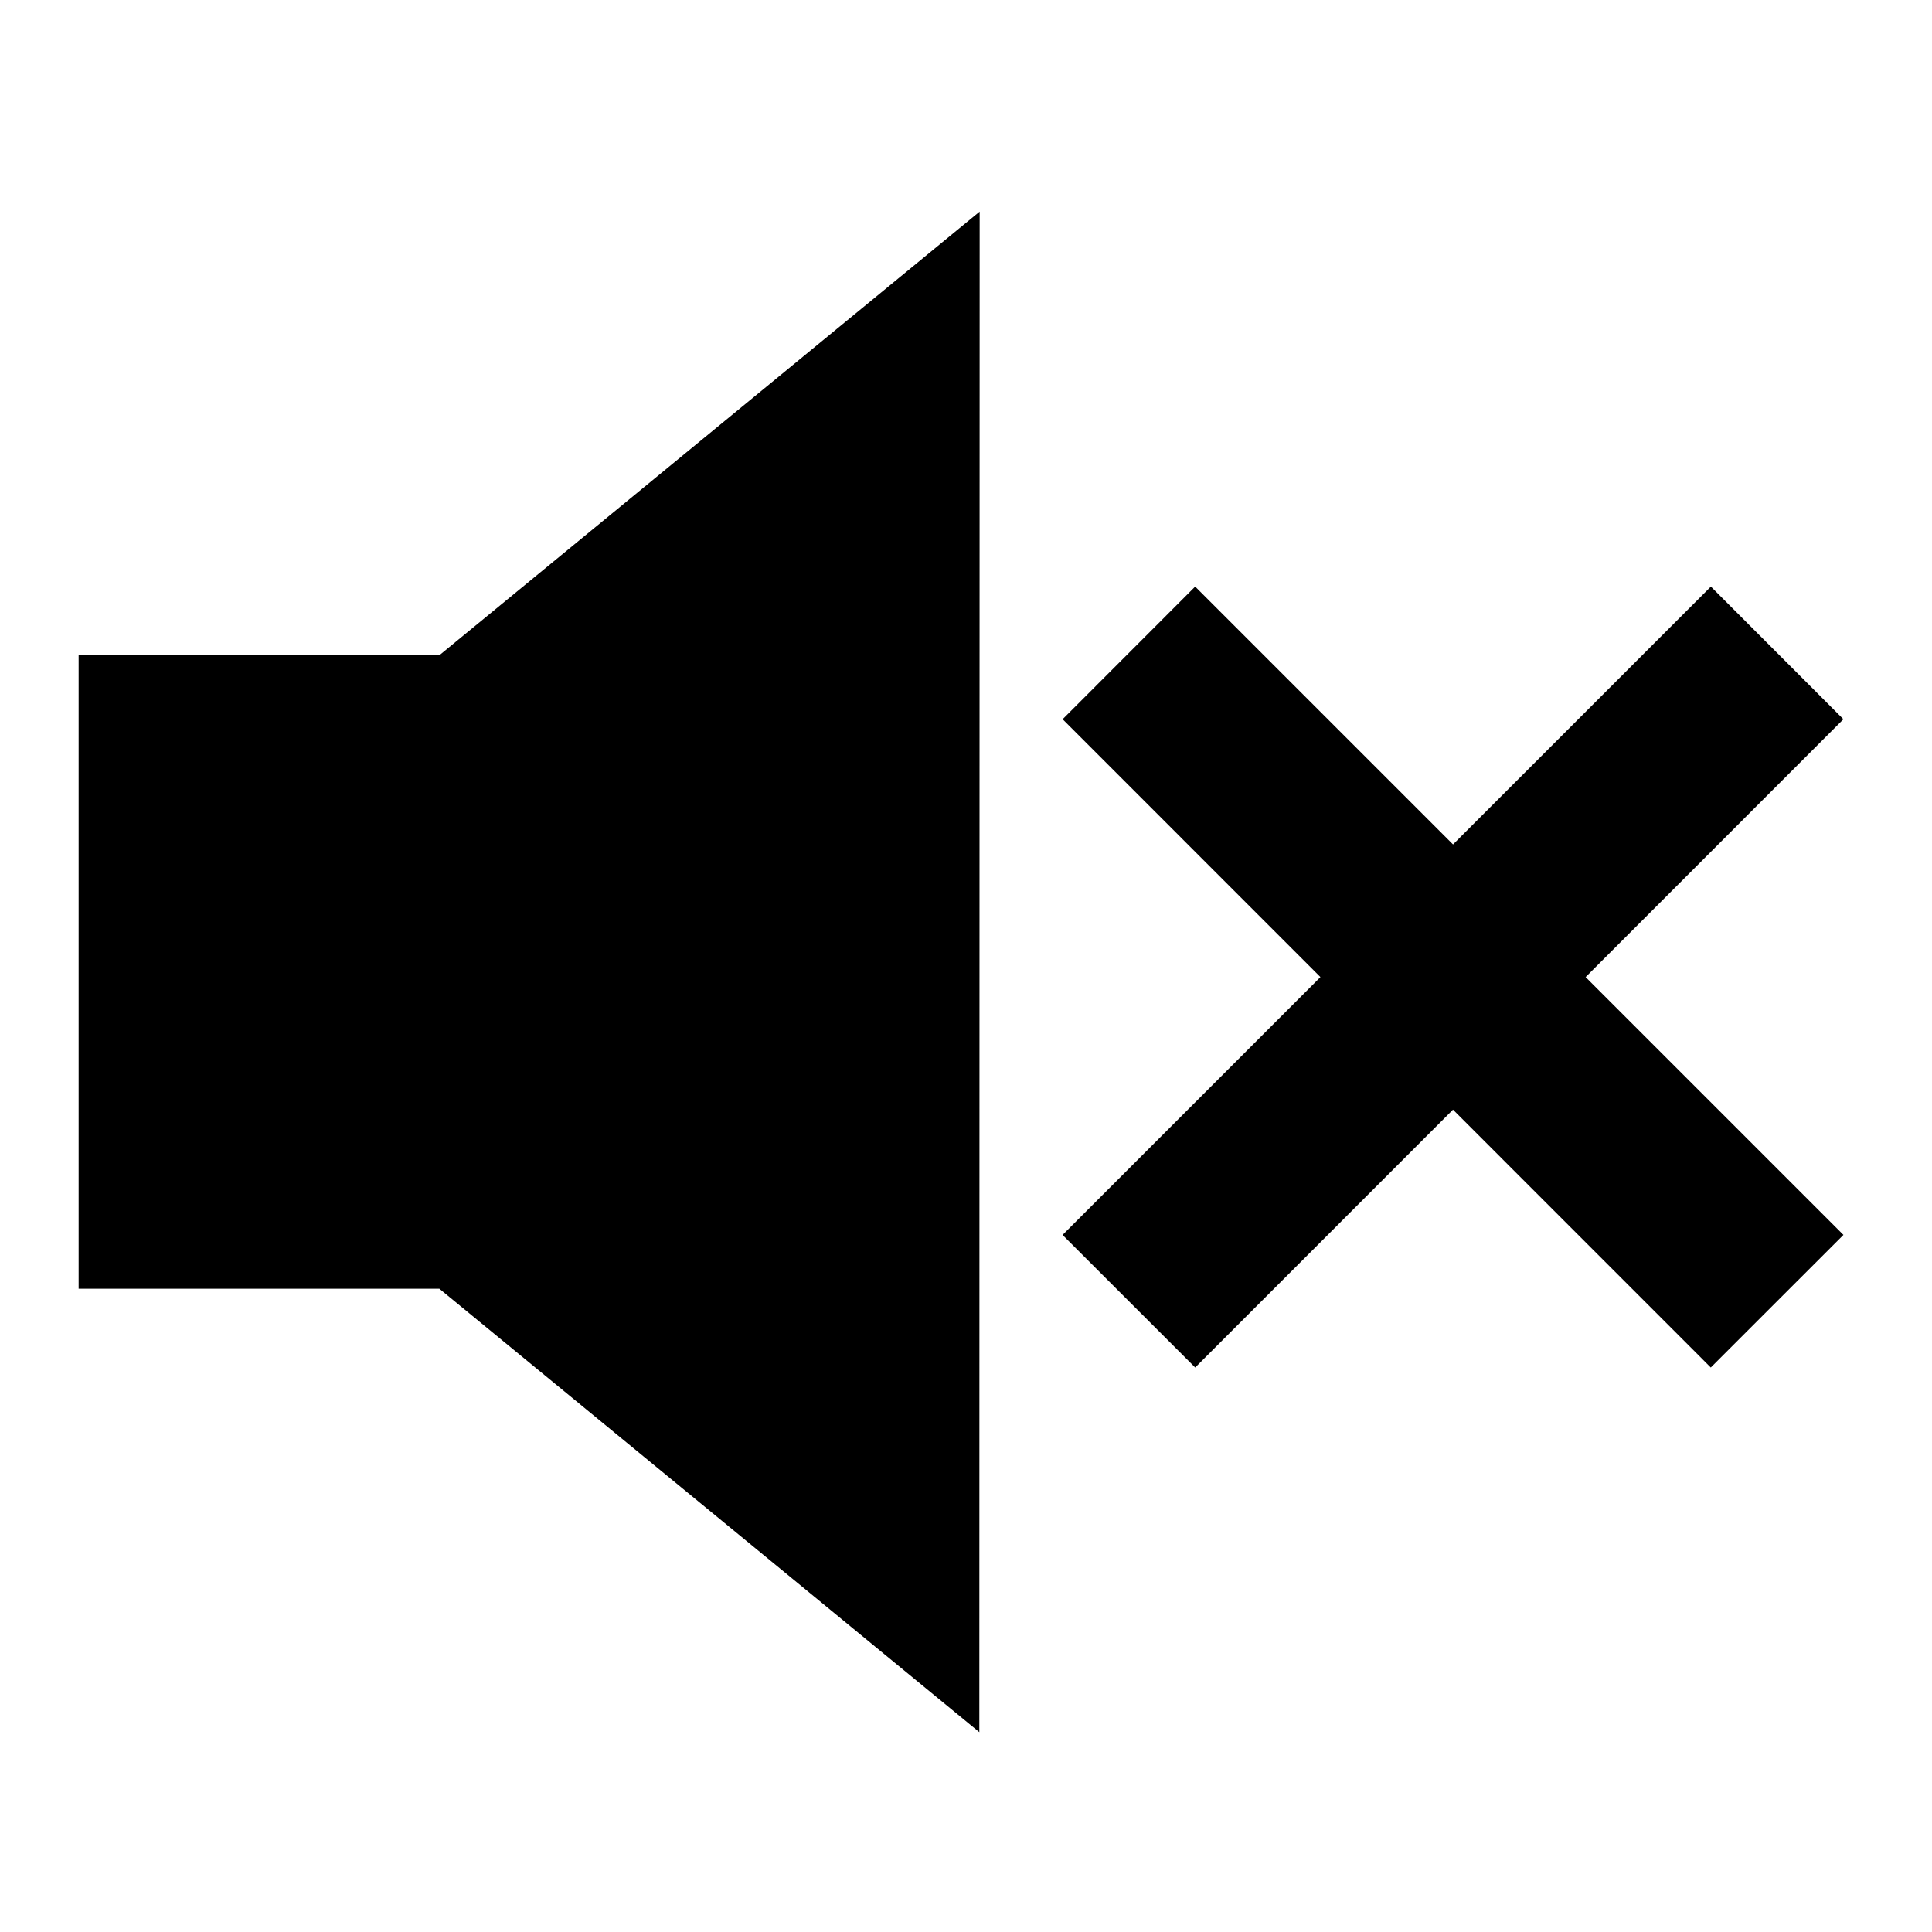 <svg width="60" height="60" xmlns="http://www.w3.org/2000/svg">
<path d="m2.442,20.344l0,19.678l11.202,0l16.77,13.772l0.01,-47.222l-16.773,13.772l-11.21,0l-0,-0z
m54.809,18.008l-8.008,-8.008l8.006,-8.008l-4.116,-4.119l-8.008,8.008l-8.008,-8.008l-4.116,4.119l8.006,8.008l-8.008,8.008l4.119,4.117l8.006,-8.008l8.006,8.008l4.119,-4.117z"/>
</svg>
